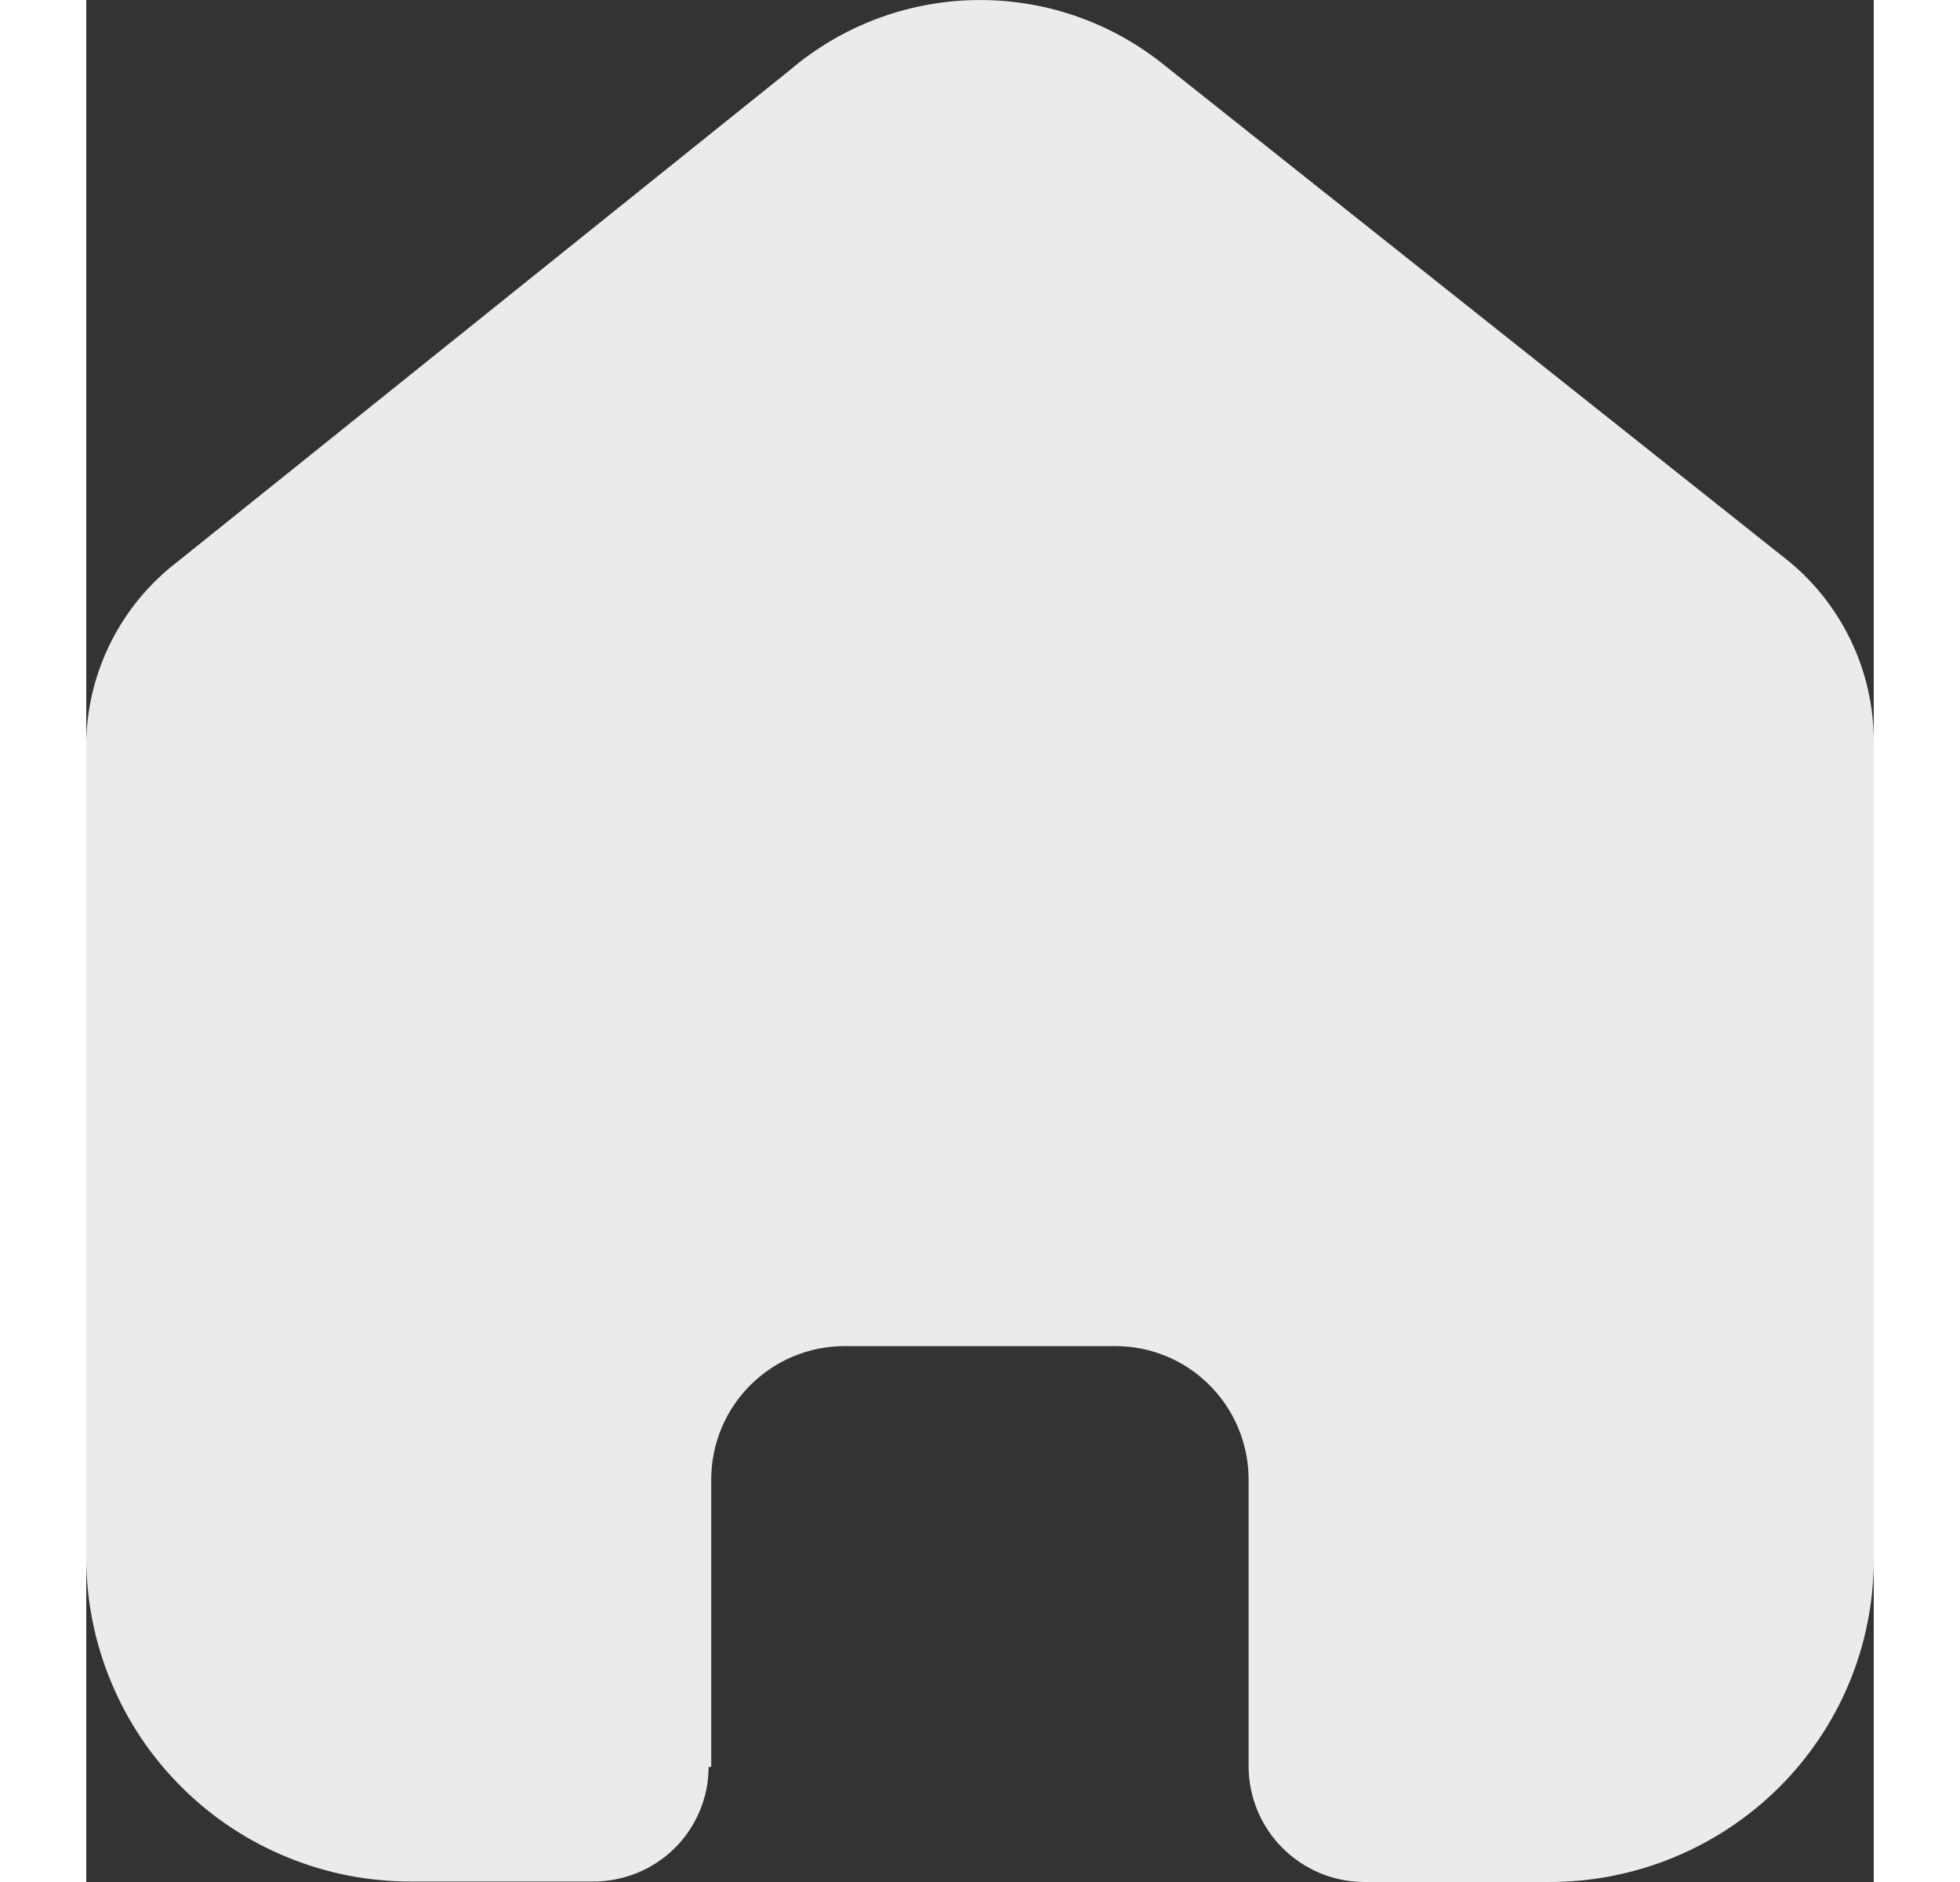 <svg width="25" height="24" viewBox="0 0 19 20" fill="none" xmlns="http://www.w3.org/2000/svg">
<rect x="0" y="0" width="19" height="20" fill="#333333" stroke="none"/>
<path d="M6.643 18.777V15.712C6.646 15.34 6.795 14.983 7.059 14.72C7.322 14.457 7.678 14.308 8.05 14.305H10.932C11.307 14.303 11.668 14.45 11.934 14.714C12.201 14.978 12.352 15.337 12.355 15.712V18.769C12.355 19.095 12.485 19.409 12.716 19.639C12.947 19.87 13.26 20 13.587 20H15.543C16.458 20.003 17.336 19.644 17.987 19.001C18.308 18.683 18.563 18.305 18.737 17.889C18.911 17.472 19 17.025 19 16.574V7.864C18.998 7.502 18.917 7.145 18.762 6.818C18.607 6.491 18.383 6.202 18.105 5.971L11.435 0.673C10.869 0.225 10.166 -0.013 9.444 0.001C8.722 0.014 8.028 0.277 7.479 0.745L0.968 5.971C0.676 6.195 0.437 6.481 0.27 6.808C0.103 7.135 0.01 7.496 0 7.864L0 16.565C0.002 17.017 0.092 17.464 0.267 17.881C0.441 18.298 0.696 18.677 1.017 18.995C1.338 19.314 1.718 19.566 2.137 19.737C2.555 19.909 3.003 19.996 3.455 19.995H5.373C5.535 19.997 5.697 19.967 5.848 19.907C5.999 19.846 6.136 19.757 6.252 19.643C6.367 19.53 6.458 19.396 6.52 19.247C6.583 19.099 6.615 18.94 6.615 18.779L6.643 18.777Z" fill="#EBEBEB"/>
</svg>
